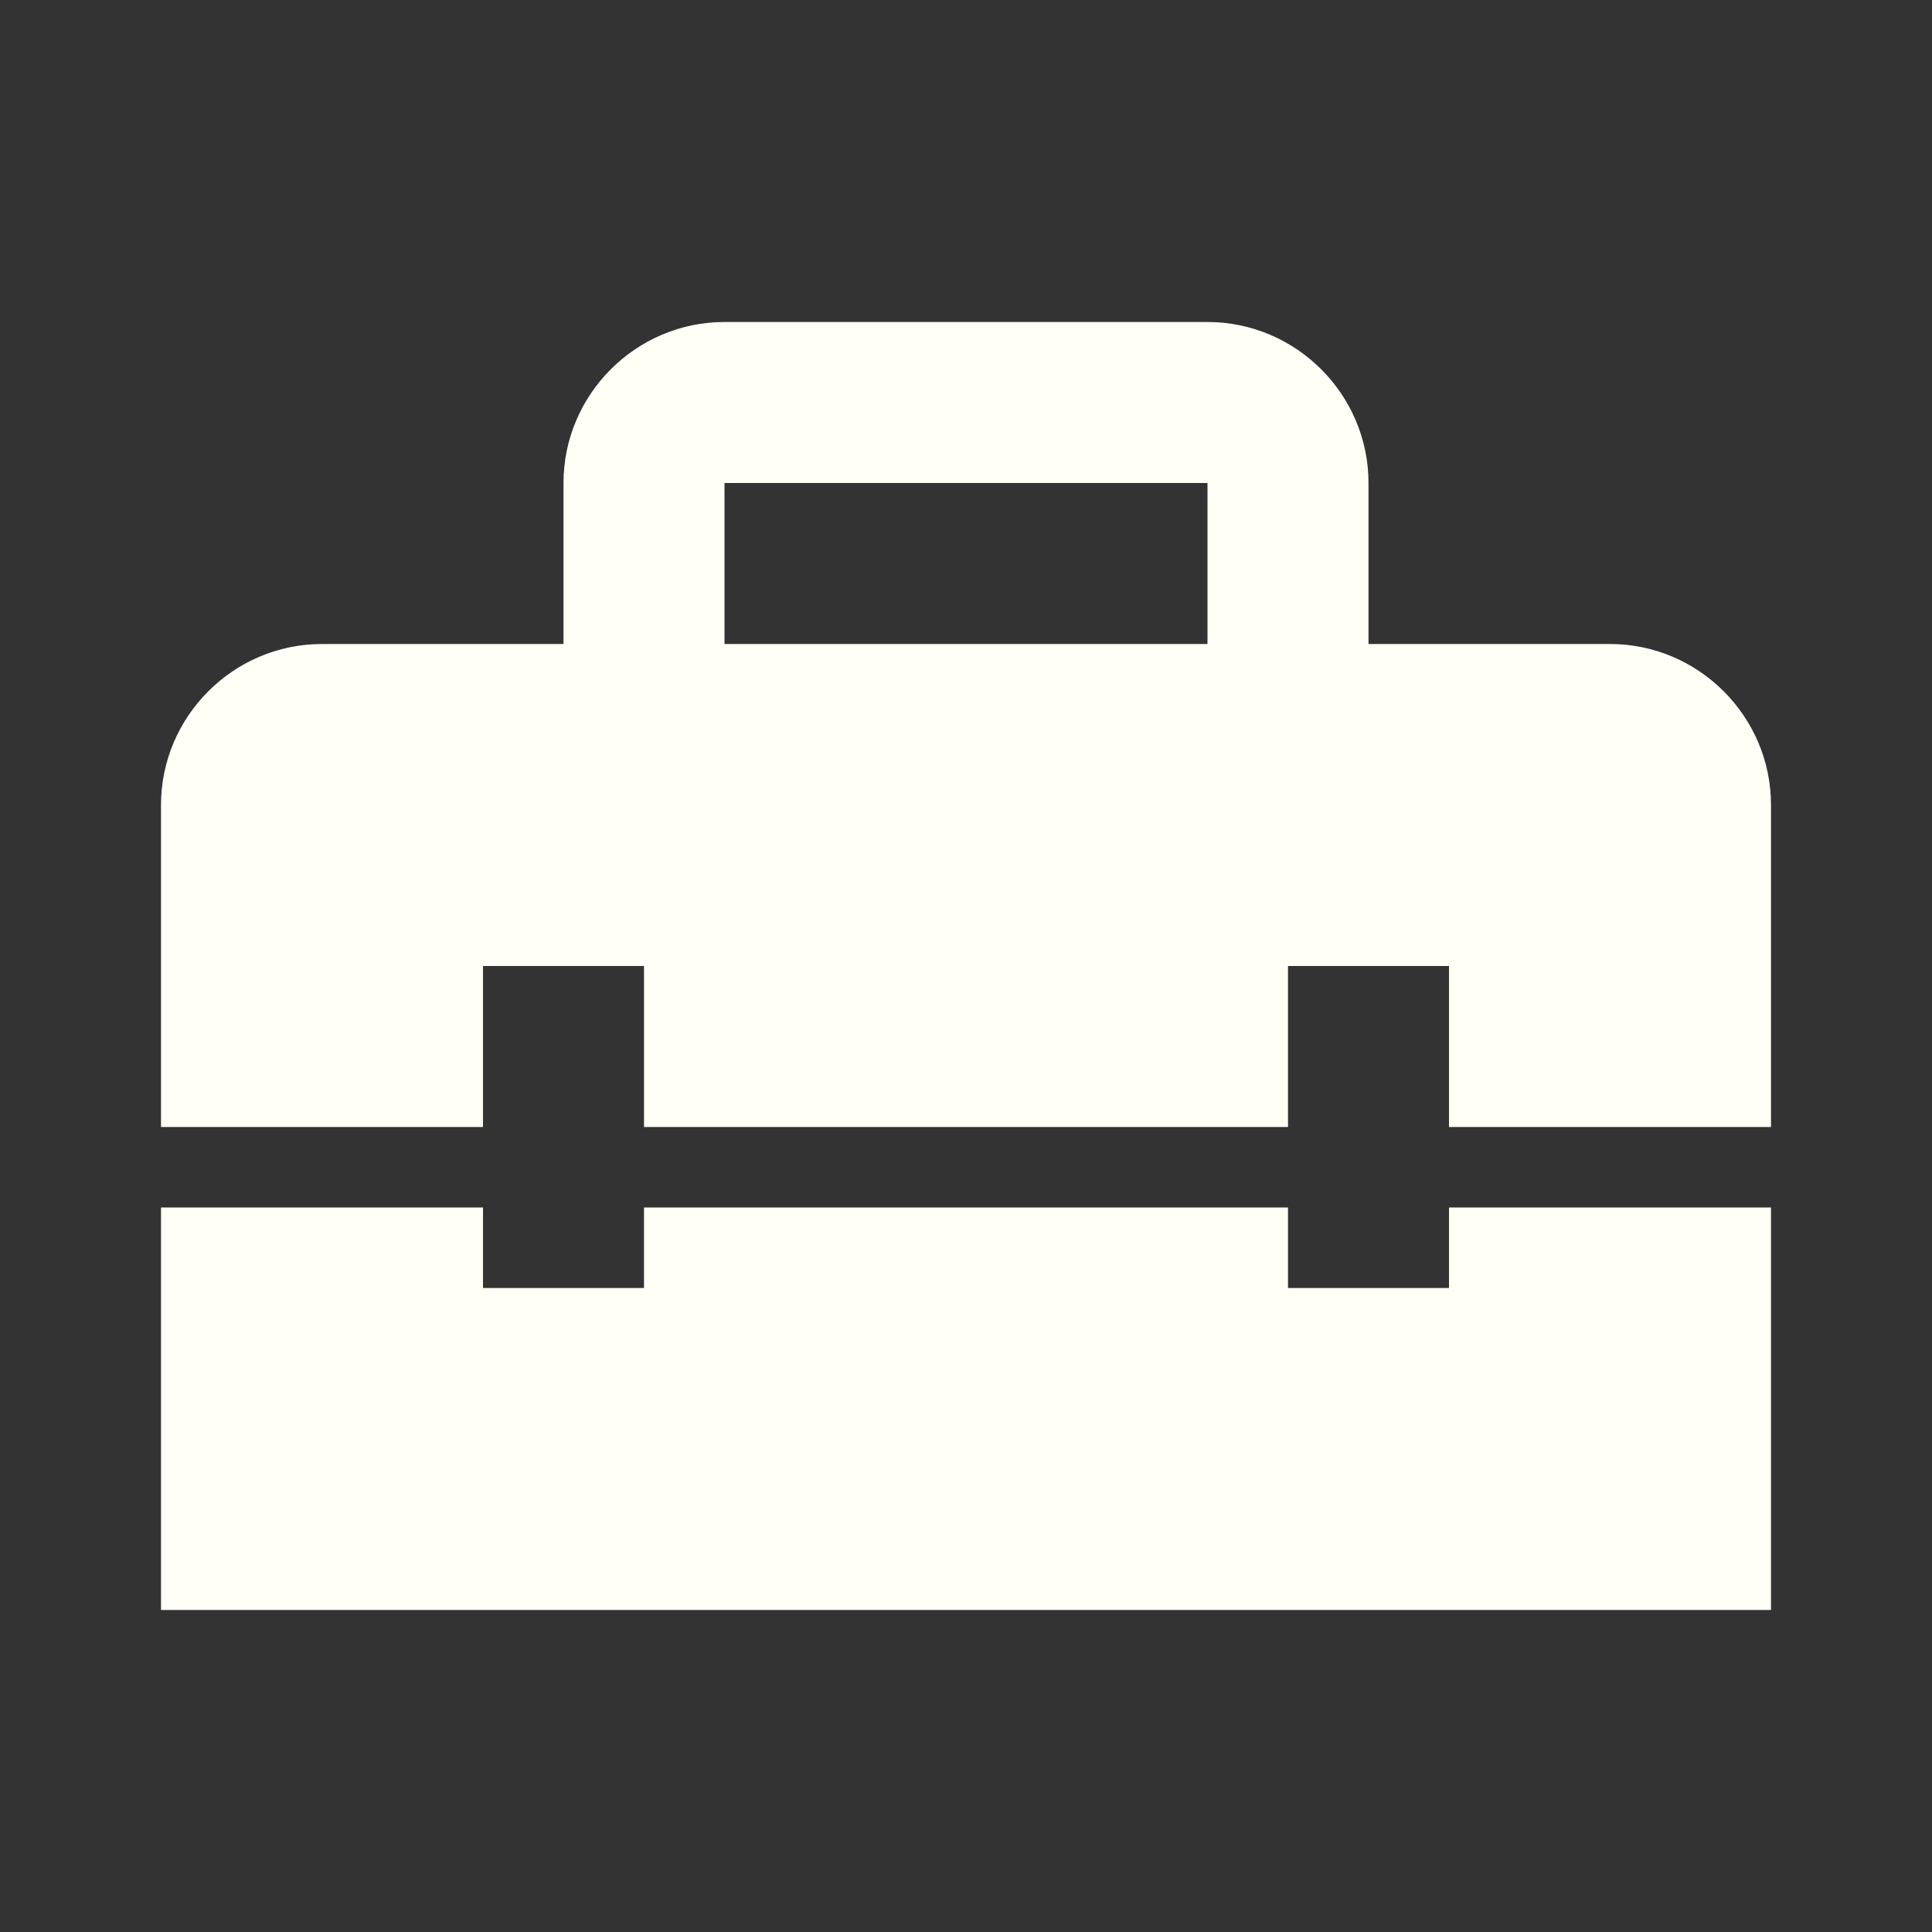 <svg width="24" height="24" viewBox="0 0 24 24" fill="none" xmlns="http://www.w3.org/2000/svg">
<rect x="0" y="0" width="24" height="24" fill="#333333" stroke="none"/>
<g clipPath="url(#clip0_28_4779)">
<path d="M18 16H16V15H8V16H6V15H2V20H22V15H18V16Z" fill="#FFFFF7"/>
<path d="M20 8H17V6C17 4.9 16.1 4 15 4H9C7.9 4 7 4.9 7 6V8H4C2.9 8 2 8.9 2 10V14H6V12H8V14H16V12H18V14H22V10C22 8.9 21.1 8 20 8ZM15 8H9V6H15V8Z" fill="#FFFFF7"/>
</g>
<defs>
<clipPath id="clip0_28_4779">
<rect width="24" height="24" fill="white"/>
</clipPath>
</defs>
</svg>
